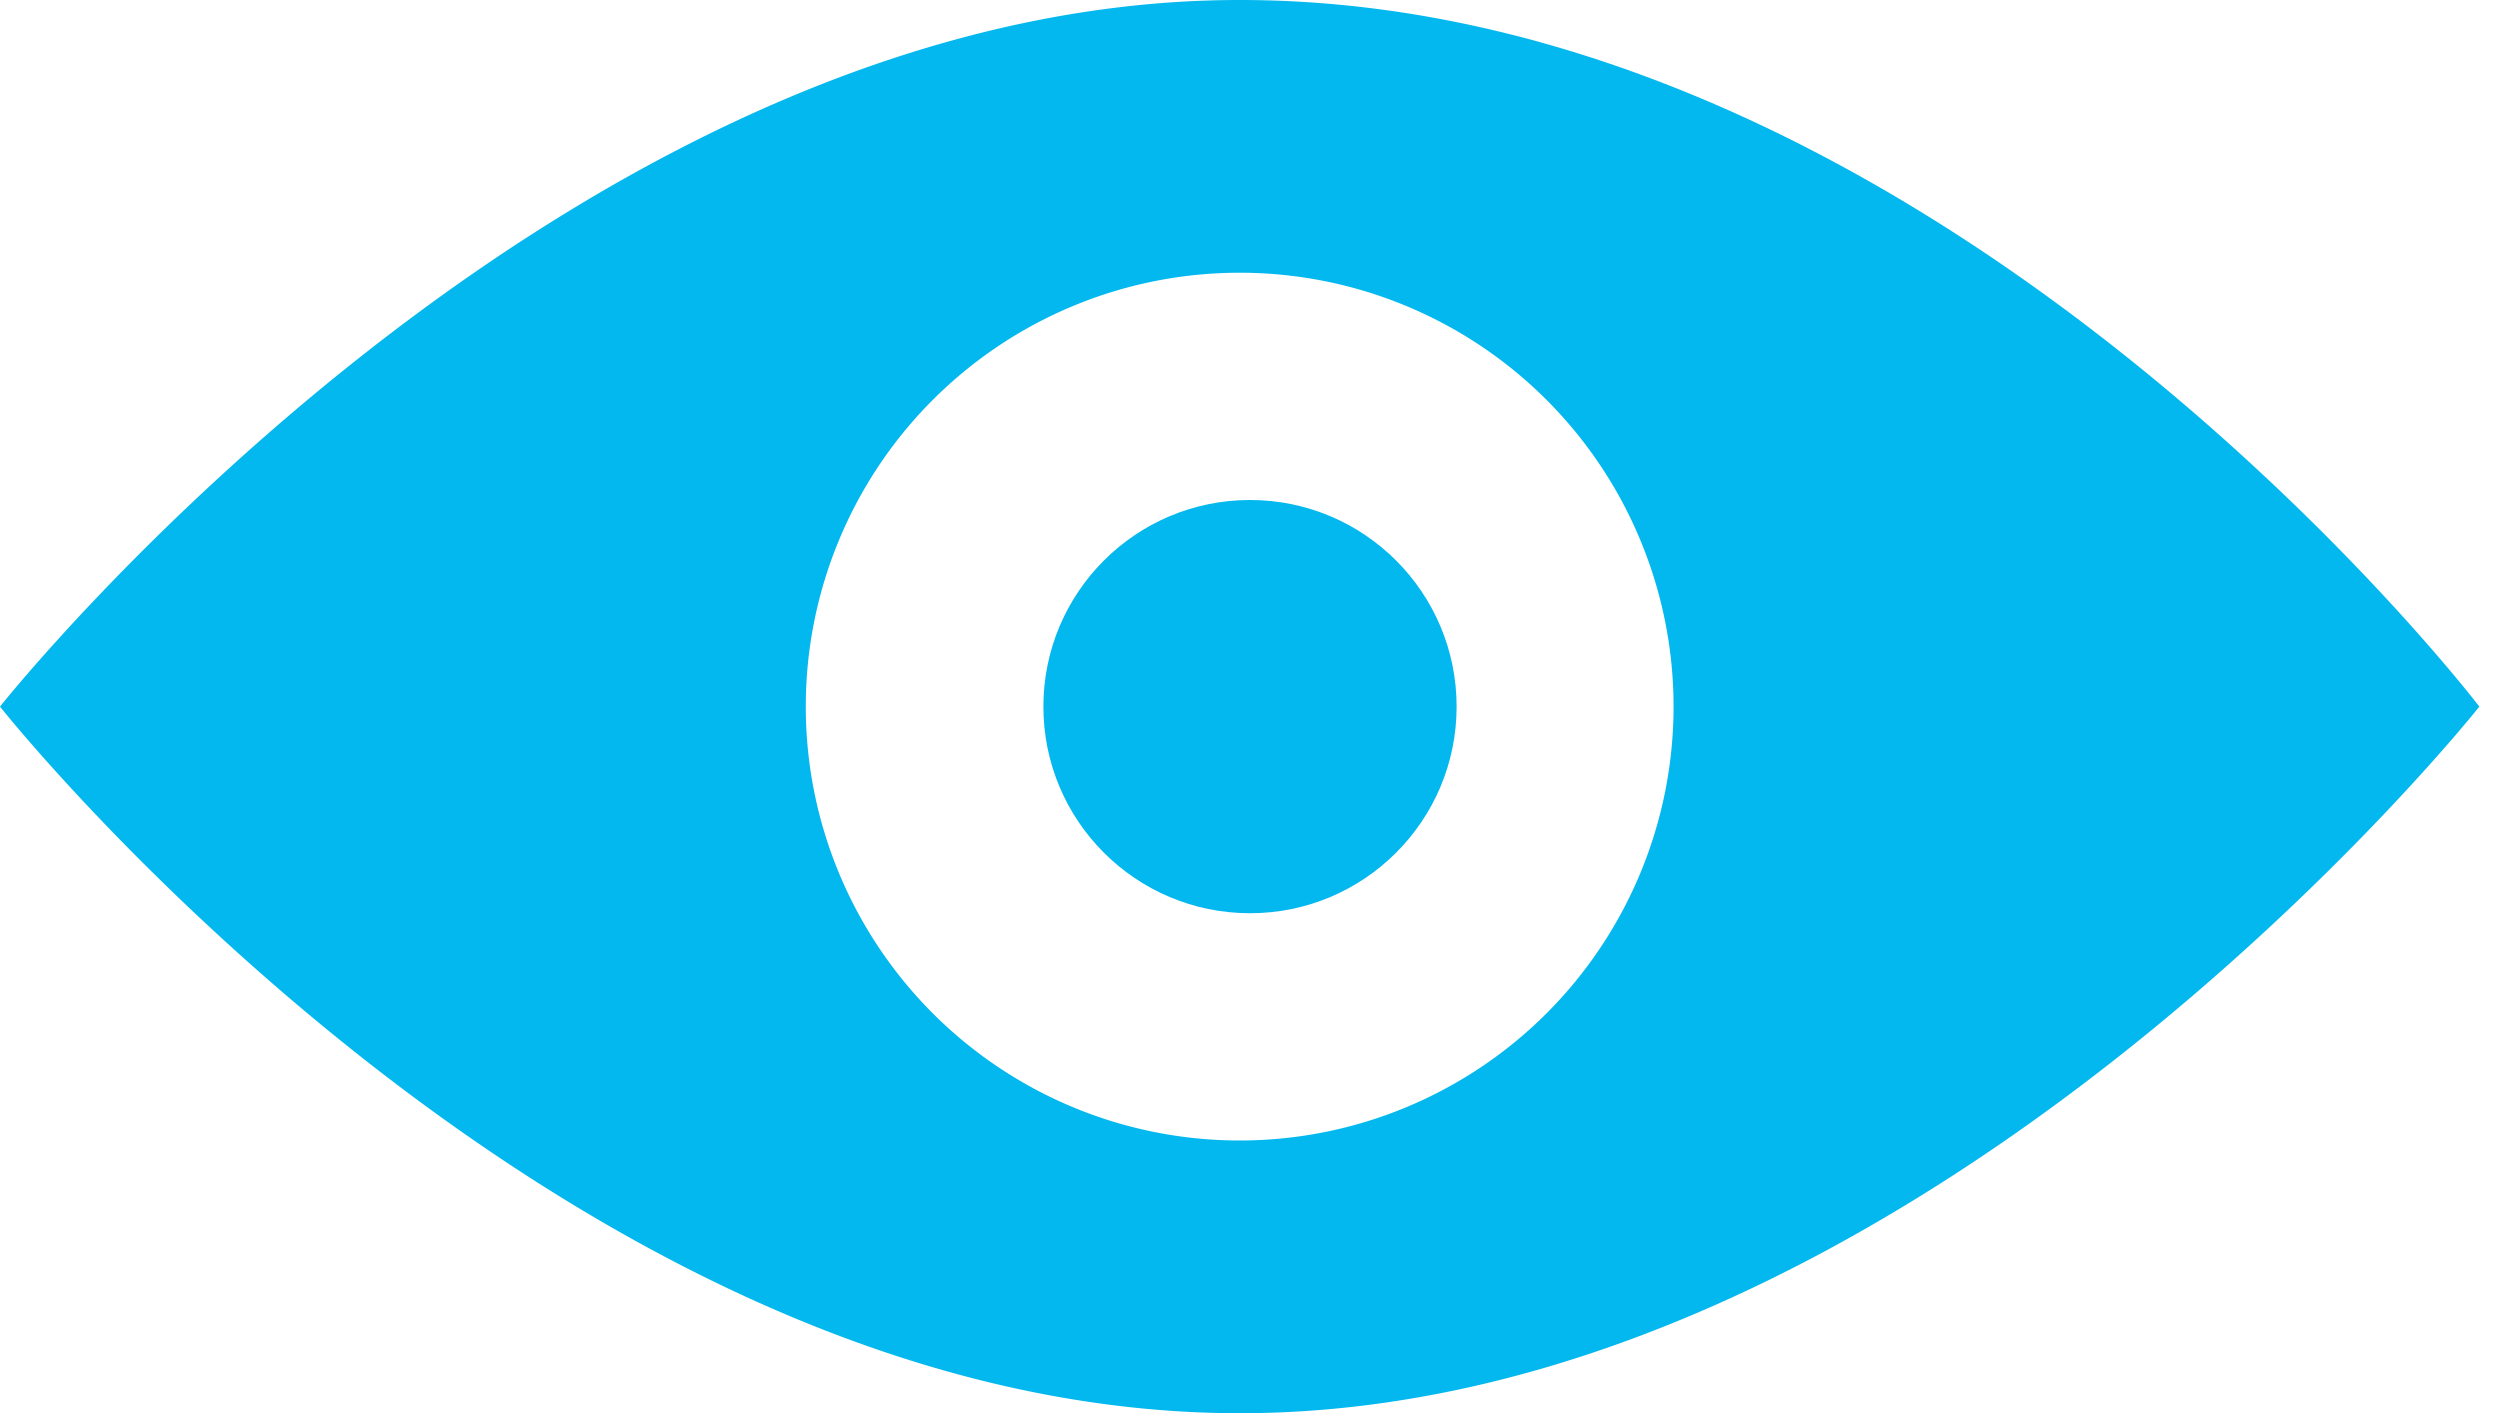 <svg xmlns="http://www.w3.org/2000/svg" viewBox="0 0 12.1 6.84"><defs><style>.cls-1{fill:#02b8ef;}</style></defs><title>admin_icon_blue</title><g id="Layer_2" data-name="Layer 2"><g id="Layer_1-2" data-name="Layer 1"><circle class="cls-1" cx="6.05" cy="3.42" r="1"/><path class="cls-1" d="M6,0C2.71,0,0,3.42,0,3.42S2.71,6.84,6,6.84s6-3.42,6-3.42S9.39,0,6,0ZM6,5.52a2.1,2.1,0,1,1,2.1-2.1A2.1,2.1,0,0,1,6,5.52Z"/></g></g></svg>